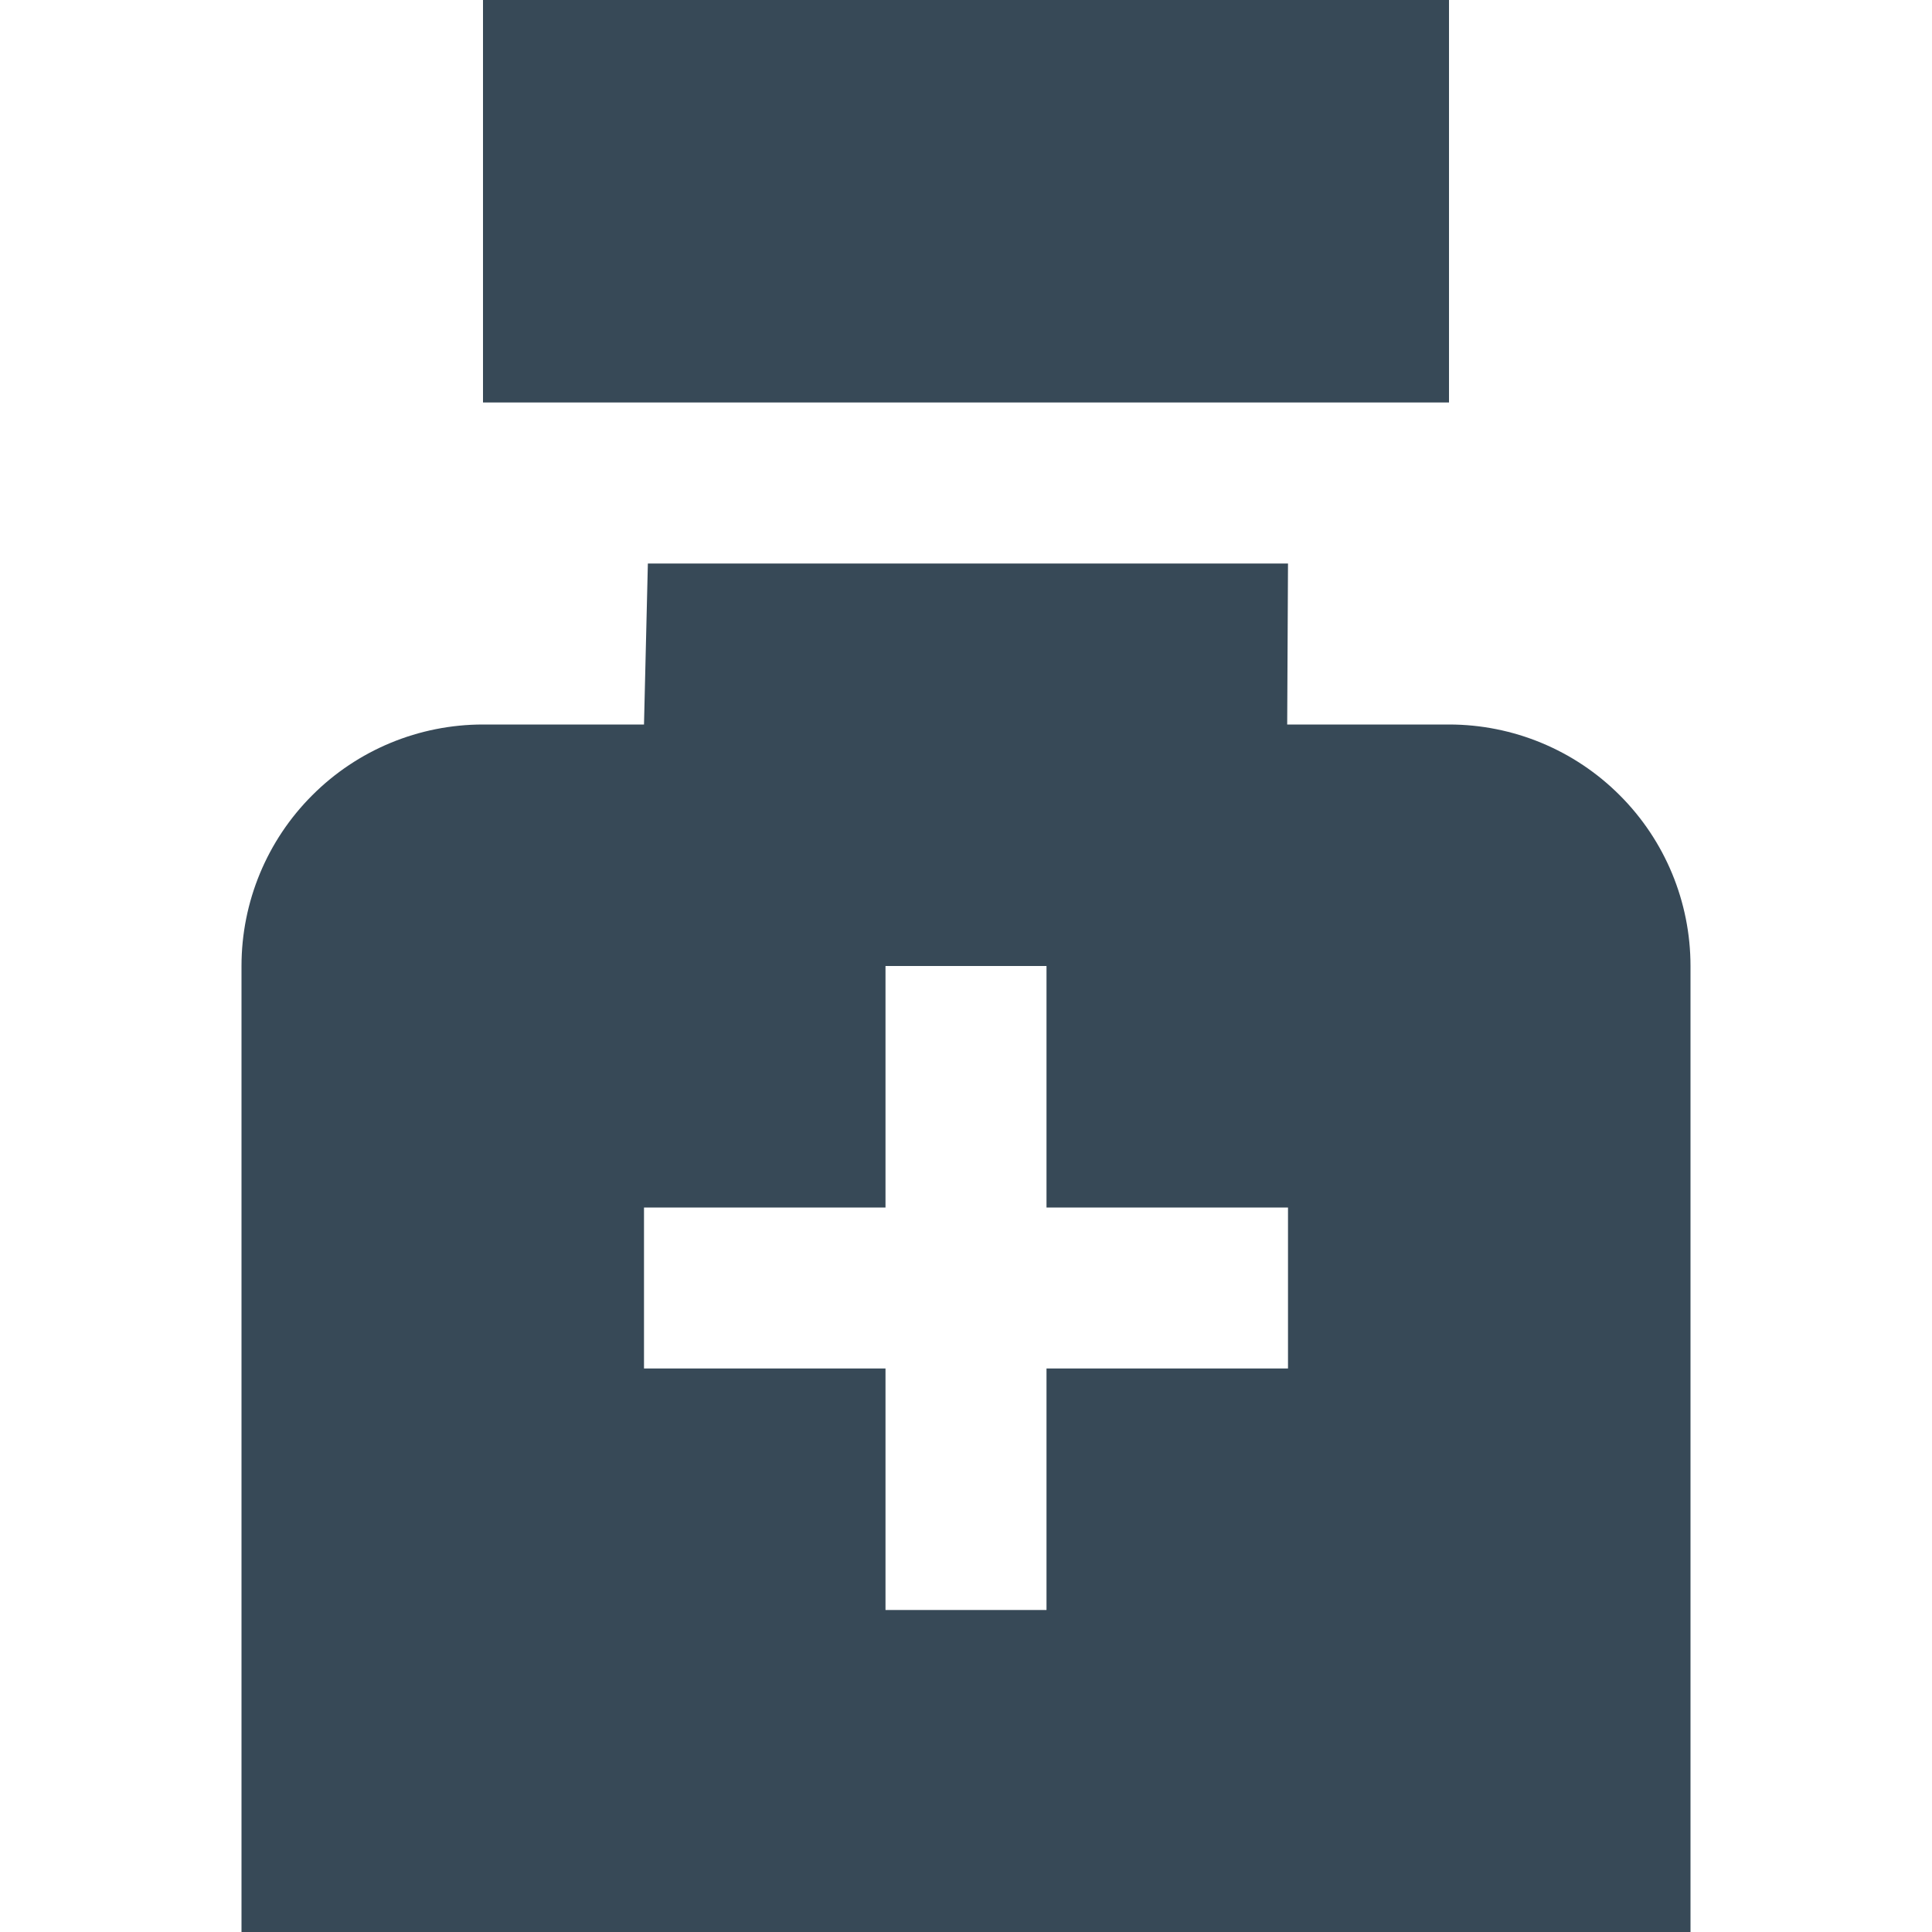 <svg width="24" height="24" viewBox="0 0 24 24" fill="none" xmlns="http://www.w3.org/2000/svg">
<g clip-path="url(#clip0_406_3705)">
<path d="M18 5H6V0H18V5ZM18 9H15.99L16 7H8.048L8 9H6C5.204 9 4.441 9.316 3.879 9.879C3.316 10.441 3 11.204 3 12V24H21V12C21 11.204 20.684 10.441 20.121 9.879C19.559 9.316 18.796 9 18 9ZM16 17H13V20H11V17H8V15H11V12H13V15H16V17Z" fill="#374957"/>
</g>
<defs>
<clipPath id="clip0_406_3705">
<rect width="24" height="24" fill="white"/>
</clipPath>
</defs>
</svg>
